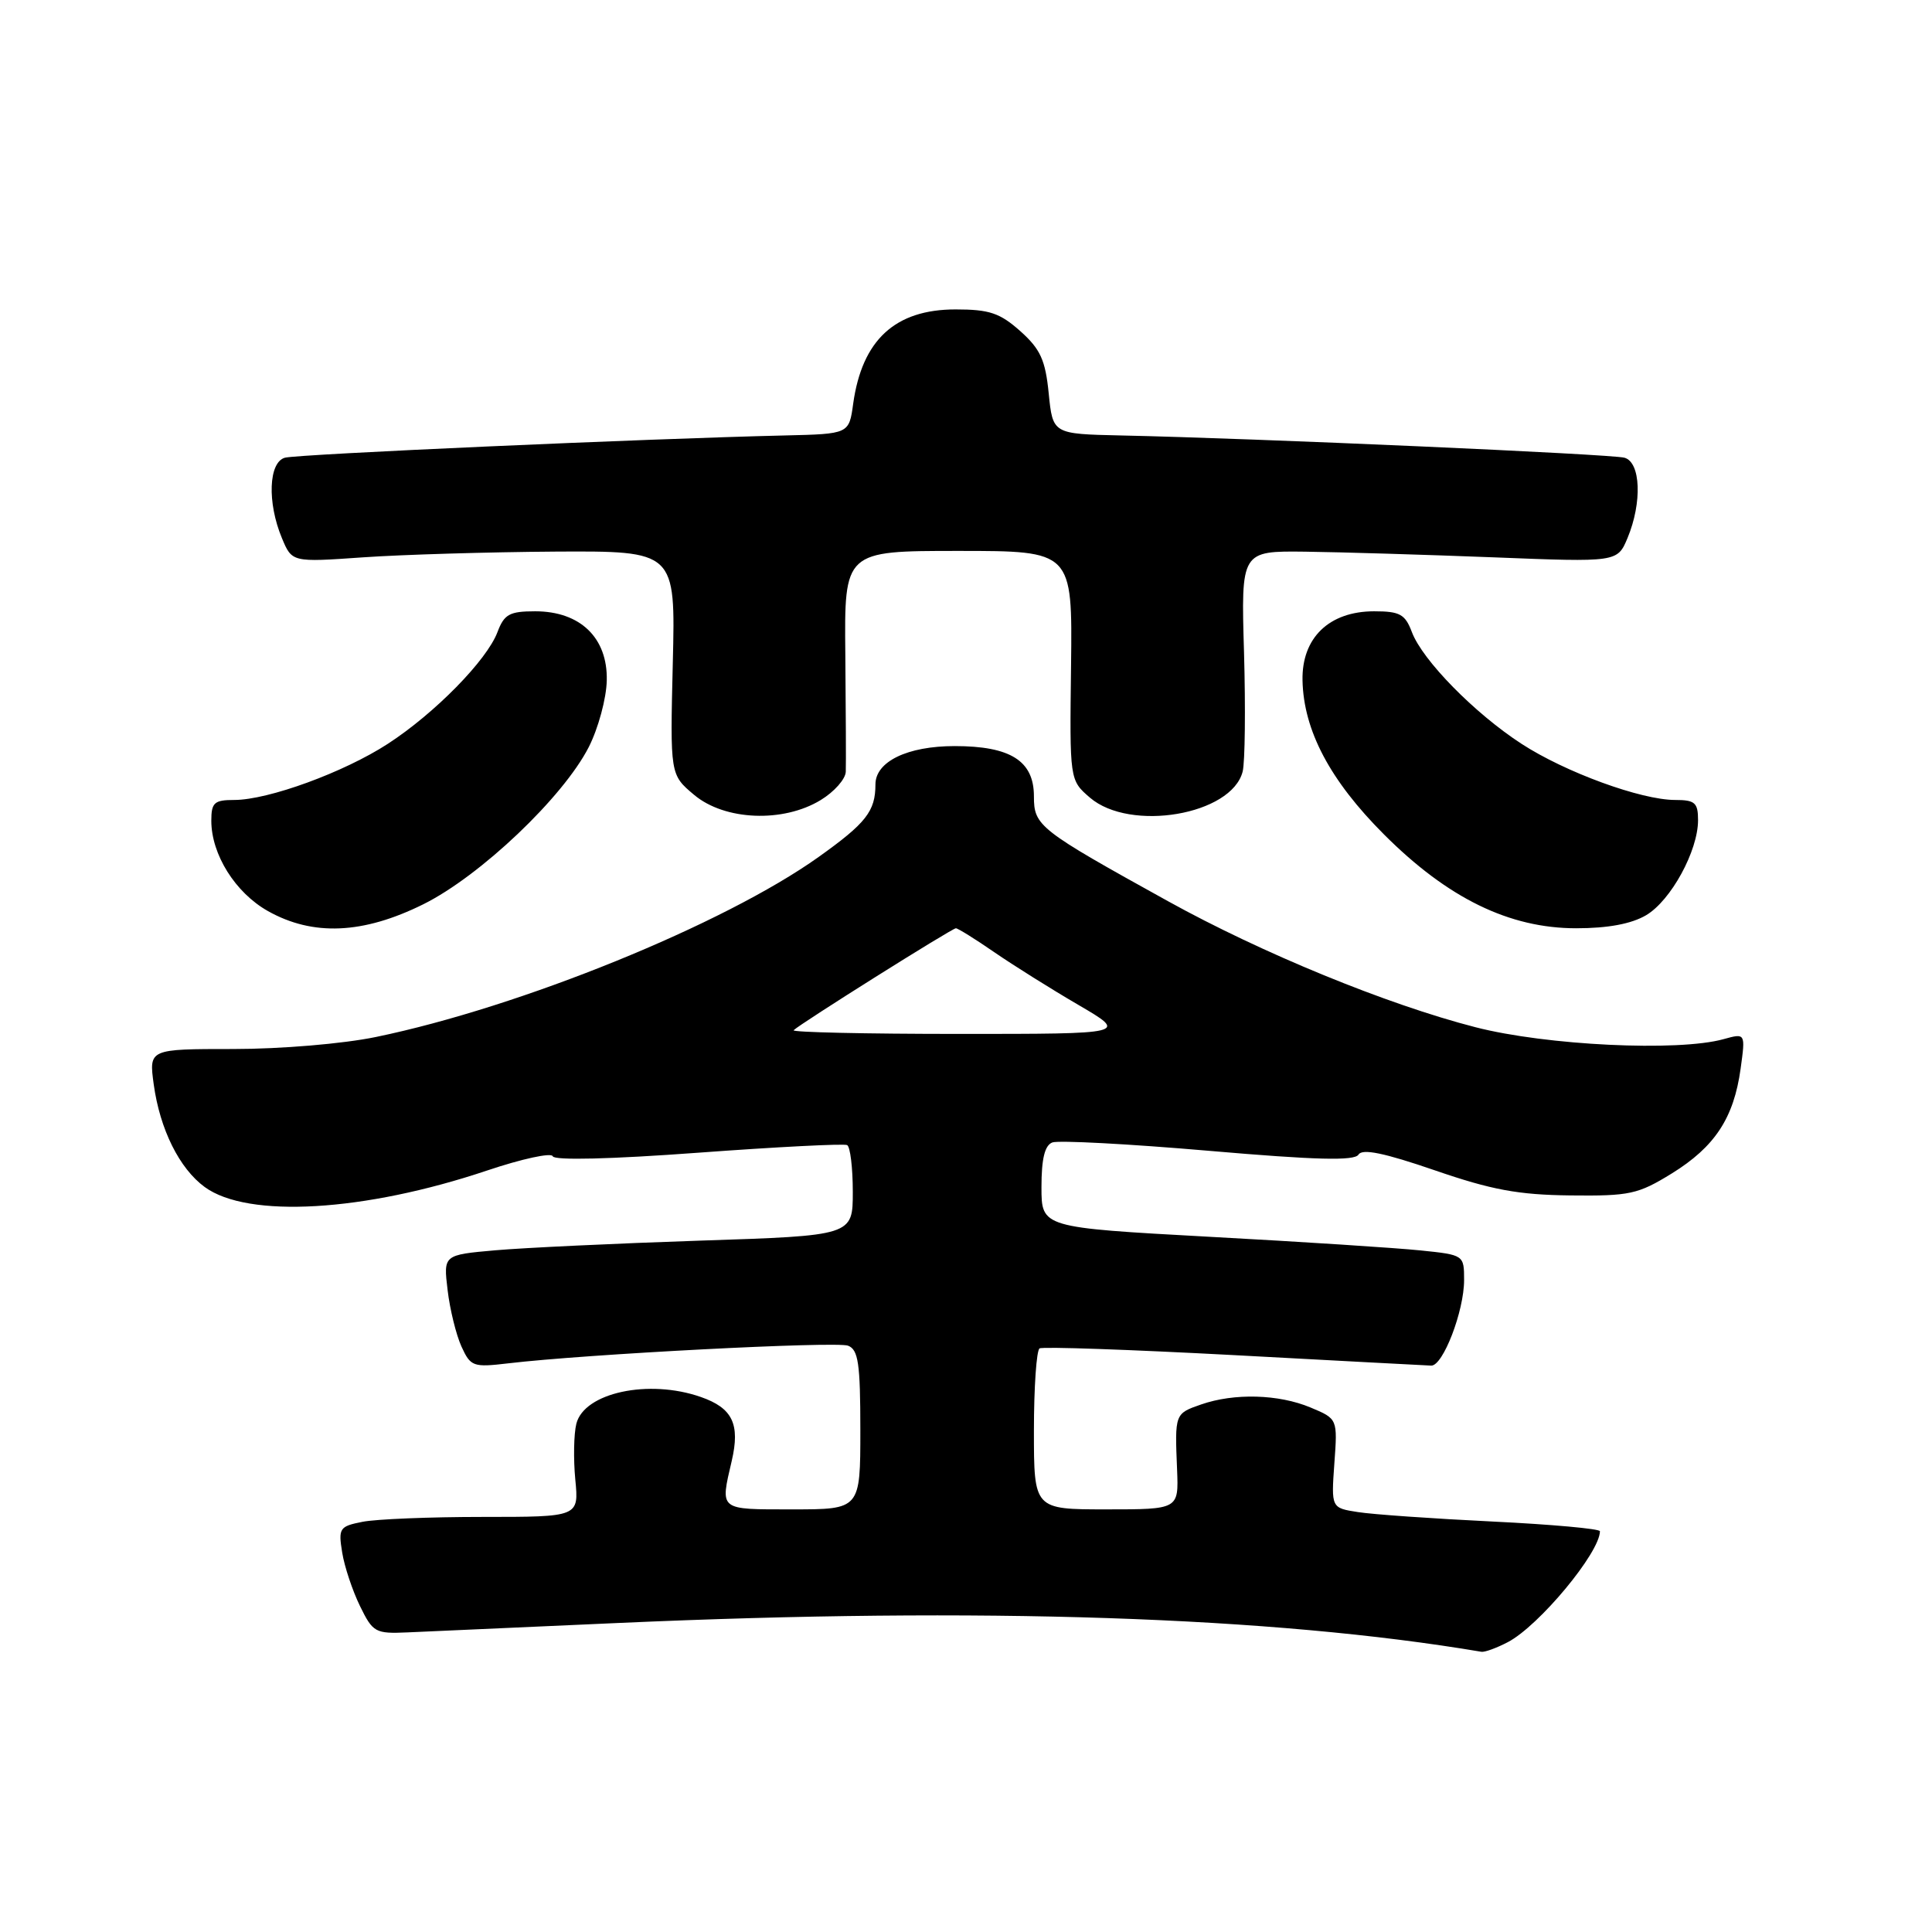 <?xml version="1.0" encoding="UTF-8" standalone="no"?>
<!DOCTYPE svg PUBLIC "-//W3C//DTD SVG 1.1//EN" "http://www.w3.org/Graphics/SVG/1.1/DTD/svg11.dtd" >
<svg xmlns="http://www.w3.org/2000/svg" xmlns:xlink="http://www.w3.org/1999/xlink" version="1.1" viewBox="0 0 256 256">
 <g >
 <path fill="currentColor"
d=" M 199.80 217.59 C 203.93 215.43 211.98 205.74 212.00 202.90 C 212.00 202.57 205.59 201.99 197.75 201.61 C 189.91 201.23 181.90 200.67 179.94 200.36 C 176.39 199.81 176.39 199.81 176.81 193.90 C 177.24 188.00 177.24 188.00 173.65 186.50 C 169.42 184.73 163.54 184.57 159.15 186.10 C 155.66 187.31 155.66 187.32 155.97 194.75 C 156.18 200.00 156.18 200.00 146.59 200.00 C 137.00 200.00 137.00 200.00 137.00 189.56 C 137.00 183.82 137.34 178.92 137.75 178.67 C 138.16 178.42 149.75 178.83 163.50 179.56 C 177.25 180.30 189.01 180.93 189.64 180.95 C 191.20 181.02 194.00 173.73 194.00 169.62 C 194.00 166.30 193.98 166.28 188.25 165.69 C 185.09 165.36 172.49 164.54 160.25 163.88 C 138.00 162.66 138.00 162.66 138.00 157.30 C 138.00 153.55 138.43 151.77 139.44 151.38 C 140.24 151.08 149.53 151.57 160.09 152.48 C 174.45 153.72 179.48 153.84 180.01 152.99 C 180.51 152.17 183.42 152.77 190.11 155.07 C 197.65 157.67 201.18 158.32 208.07 158.40 C 215.94 158.49 217.04 158.25 221.52 155.49 C 227.23 151.96 229.74 148.14 230.64 141.61 C 231.29 136.89 231.29 136.89 228.39 137.69 C 222.36 139.37 204.89 138.53 195.50 136.11 C 183.76 133.09 167.17 126.28 154.76 119.41 C 137.61 109.92 137.00 109.44 137.00 105.51 C 137.00 100.82 133.90 98.86 126.50 98.86 C 120.24 98.86 116.00 100.91 116.00 103.94 C 116.00 107.49 114.76 109.07 108.49 113.54 C 95.99 122.46 68.98 133.45 49.79 137.41 C 45.43 138.31 37.23 139.00 30.91 139.00 C 19.73 139.00 19.73 139.00 20.37 143.69 C 21.19 149.64 23.77 154.84 27.13 157.29 C 32.85 161.47 48.28 160.56 64.54 155.10 C 69.15 153.55 73.07 152.70 73.24 153.21 C 73.43 153.78 81.02 153.59 92.52 152.74 C 102.96 151.97 111.84 151.52 112.25 151.73 C 112.66 151.94 113.00 154.73 113.00 157.92 C 113.00 163.73 113.00 163.73 92.75 164.39 C 81.61 164.76 69.41 165.34 65.63 165.67 C 58.75 166.28 58.75 166.28 59.31 170.94 C 59.61 173.50 60.44 176.86 61.14 178.41 C 62.36 181.08 62.68 181.20 67.34 180.65 C 77.58 179.43 110.80 177.71 112.37 178.31 C 113.73 178.84 114.00 180.65 114.00 189.47 C 114.00 200.00 114.00 200.00 105.00 200.00 C 95.17 200.00 95.42 200.20 96.96 193.57 C 98.09 188.70 97.06 186.57 92.87 185.11 C 85.96 182.69 77.41 184.53 76.37 188.65 C 76.03 190.00 75.97 193.33 76.23 196.05 C 76.71 201.00 76.71 201.00 63.98 201.00 C 56.98 201.00 49.80 201.29 48.02 201.65 C 44.98 202.25 44.82 202.50 45.34 205.71 C 45.64 207.59 46.71 210.78 47.70 212.81 C 49.41 216.31 49.73 216.49 54.00 216.30 C 56.48 216.19 69.07 215.63 81.99 215.05 C 129.99 212.91 168.63 214.20 196.30 218.87 C 196.74 218.94 198.31 218.37 199.80 217.59 Z  M 56.09 119.82 C 63.63 116.08 74.61 105.65 78.01 99.00 C 79.27 96.53 80.35 92.55 80.40 90.16 C 80.53 84.52 76.89 81.00 70.92 81.00 C 67.51 81.00 66.81 81.39 65.92 83.75 C 64.52 87.48 57.61 94.52 51.39 98.56 C 45.59 102.33 35.55 106.00 31.03 106.00 C 28.39 106.00 28.00 106.35 28.00 108.75 C 28.00 113.22 31.18 118.29 35.50 120.72 C 41.46 124.07 48.11 123.78 56.09 119.82 Z  M 218.12 121.27 C 221.40 119.33 225.00 112.75 225.00 108.68 C 225.00 106.36 224.59 106.00 221.97 106.00 C 217.45 106.00 207.41 102.33 201.61 98.56 C 195.39 94.52 188.48 87.48 187.08 83.75 C 186.19 81.39 185.49 81.00 182.08 81.00 C 176.12 81.00 172.47 84.52 172.59 90.16 C 172.73 96.79 176.24 103.42 183.38 110.56 C 191.83 119.02 199.99 123.00 208.85 123.00 C 213.06 123.00 216.17 122.42 218.12 121.27 Z  M 108.75 106.01 C 110.54 104.92 112.03 103.24 112.07 102.26 C 112.11 101.29 112.08 94.31 112.01 86.75 C 111.87 73.00 111.87 73.00 126.98 73.00 C 142.10 73.00 142.10 73.00 141.92 88.19 C 141.73 103.37 141.73 103.37 144.42 105.69 C 149.76 110.28 163.21 107.98 164.66 102.23 C 164.97 100.98 165.05 93.88 164.84 86.47 C 164.44 73.00 164.44 73.00 172.97 73.10 C 177.66 73.16 188.88 73.50 197.91 73.85 C 214.31 74.50 214.31 74.50 215.66 71.28 C 217.61 66.59 217.41 61.25 215.25 60.65 C 213.54 60.17 166.35 58.08 148.50 57.70 C 139.50 57.50 139.50 57.50 138.96 52.13 C 138.52 47.70 137.86 46.26 135.20 43.88 C 132.49 41.47 131.10 41.00 126.62 41.00 C 118.61 41.00 114.23 45.04 113.05 53.50 C 112.50 57.50 112.50 57.50 104.00 57.70 C 85.84 58.12 39.41 60.18 37.75 60.65 C 35.59 61.25 35.39 66.59 37.35 71.29 C 38.69 74.51 38.69 74.51 48.10 73.85 C 53.27 73.49 64.70 73.15 73.51 73.09 C 89.51 73.00 89.51 73.00 89.15 87.82 C 88.79 102.65 88.79 102.65 91.97 105.32 C 96.02 108.73 103.77 109.05 108.75 106.01 Z  M 105.16 136.51 C 106.02 135.65 126.15 123.00 126.66 123.00 C 126.92 123.00 129.21 124.42 131.73 126.16 C 134.26 127.90 139.28 131.05 142.90 133.16 C 149.47 137.00 149.47 137.00 127.07 137.00 C 114.75 137.00 104.89 136.78 105.16 136.51 Z "/>
</g>
</svg>